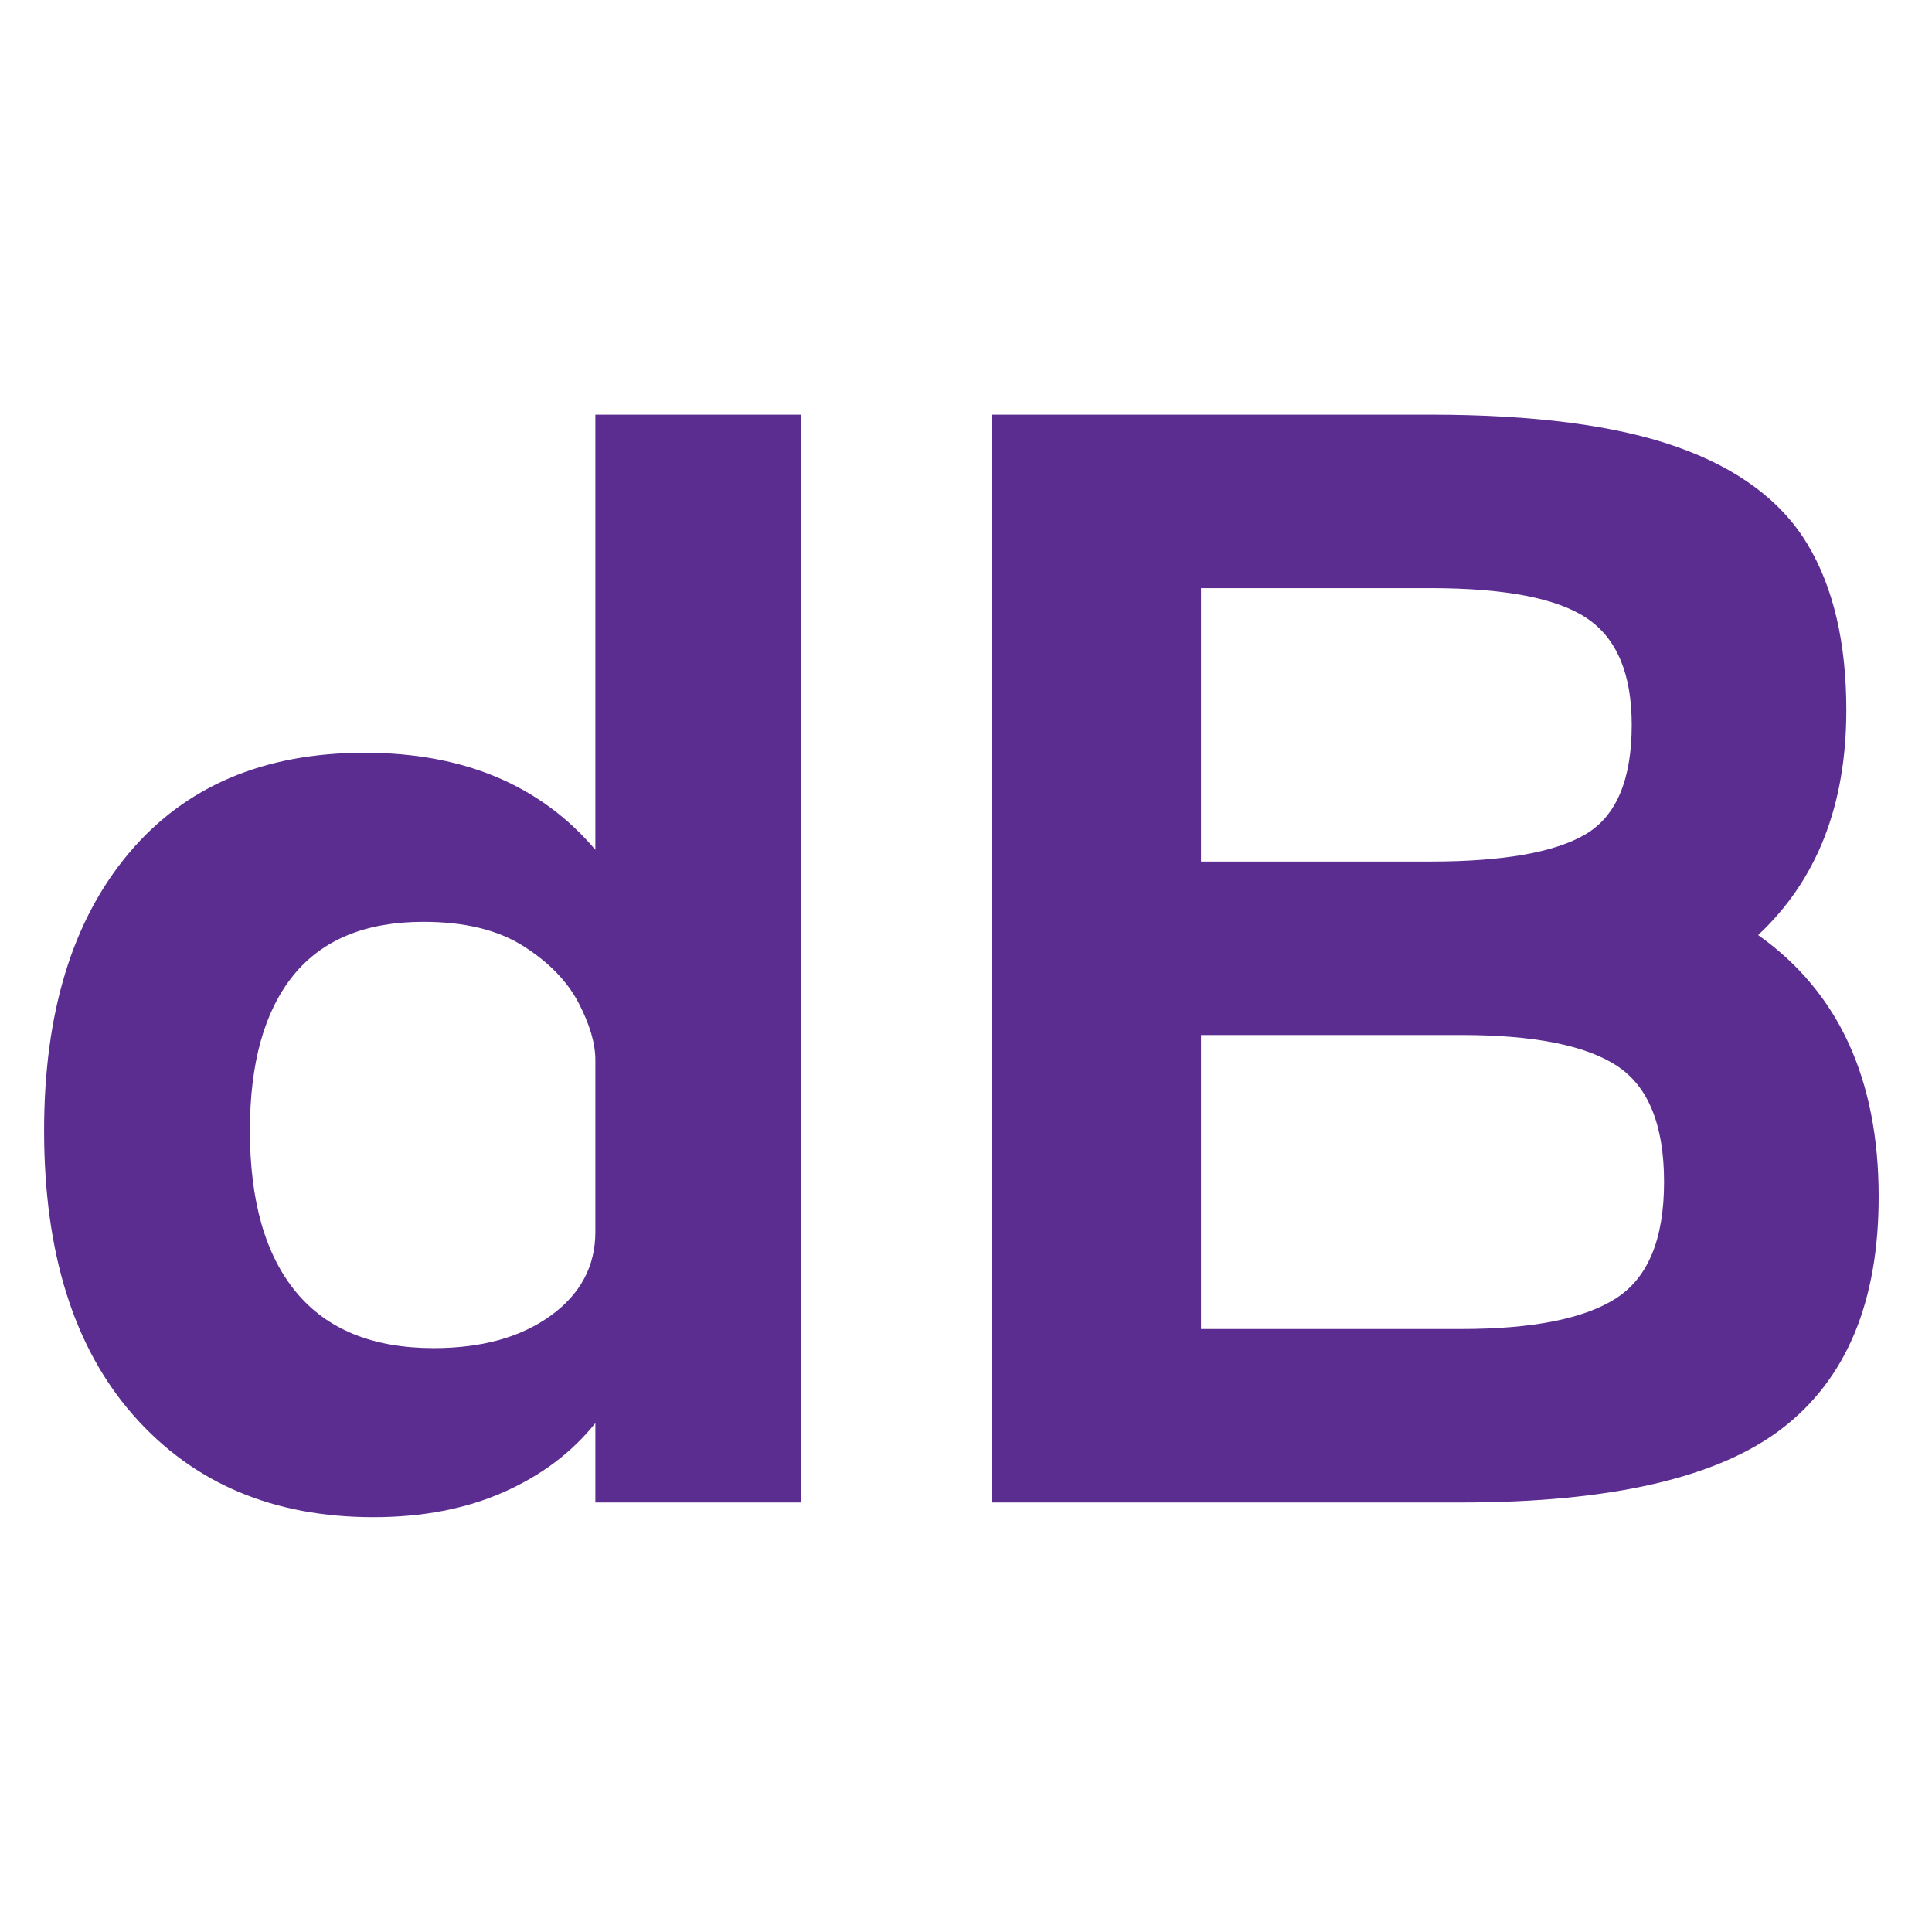 <?xml version="1.0" encoding="UTF-8" standalone="no"?>
<!DOCTYPE svg PUBLIC "-//W3C//DTD SVG 1.1//EN" "http://www.w3.org/Graphics/SVG/1.1/DTD/svg11.dtd">
<svg width="100%" height="100%" viewBox="0 0 32 32" version="1.1" xmlns="http://www.w3.org/2000/svg" xmlns:xlink="http://www.w3.org/1999/xlink" xml:space="preserve" xmlns:serif="http://www.serif.com/" style="fill-rule:evenodd;clip-rule:evenodd;stroke-linejoin:round;stroke-miterlimit:1.414;">
    <g transform="matrix(2.029,0,0,2.029,-7.56,5.941)">
        <path d="M10.266,9.337L8.586,9.337L8.586,8.689C8.394,8.929 8.144,9.117 7.836,9.253C7.528,9.389 7.174,9.457 6.774,9.457C5.958,9.457 5.306,9.181 4.818,8.629C4.33,8.077 4.086,7.301 4.086,6.301C4.086,5.341 4.316,4.587 4.776,4.039C5.236,3.491 5.878,3.217 6.702,3.217C7.51,3.217 8.138,3.481 8.586,4.009L8.586,0.457L10.266,0.457L10.266,9.337ZM7.266,8.077C7.658,8.077 7.976,7.989 8.22,7.813C8.464,7.637 8.586,7.409 8.586,7.129L8.586,5.725C8.586,5.589 8.54,5.433 8.448,5.257C8.356,5.081 8.206,4.927 7.998,4.795C7.79,4.663 7.518,4.597 7.182,4.597C6.71,4.597 6.356,4.743 6.12,5.035C5.884,5.327 5.766,5.749 5.766,6.301C5.766,6.877 5.892,7.317 6.144,7.621C6.396,7.925 6.77,8.077 7.266,8.077Z" style="fill:rgb(92,45,145);fill-rule:nonzero;"/>
        <path d="M18.078,4.705C18.734,5.169 19.062,5.881 19.062,6.841C19.062,7.697 18.8,8.327 18.276,8.731C17.752,9.135 16.878,9.337 15.654,9.337L11.826,9.337L11.826,0.457L15.402,0.457C16.25,0.457 16.922,0.545 17.418,0.721C17.914,0.897 18.268,1.161 18.48,1.513C18.692,1.865 18.798,2.317 18.798,2.869C18.798,3.645 18.558,4.257 18.078,4.705ZM15.402,4.105C15.994,4.105 16.416,4.031 16.668,3.883C16.92,3.735 17.046,3.437 17.046,2.989C17.046,2.573 16.924,2.283 16.68,2.119C16.436,1.955 16.01,1.873 15.402,1.873L13.53,1.873L13.53,4.105L15.402,4.105ZM15.654,7.921C16.238,7.921 16.66,7.837 16.92,7.669C17.18,7.501 17.31,7.185 17.31,6.721C17.31,6.257 17.182,5.941 16.926,5.773C16.67,5.605 16.246,5.521 15.654,5.521L13.53,5.521L13.53,7.921L15.654,7.921Z" style="fill:rgb(92,45,145);fill-rule:nonzero;"/>
    </g>
</svg>
